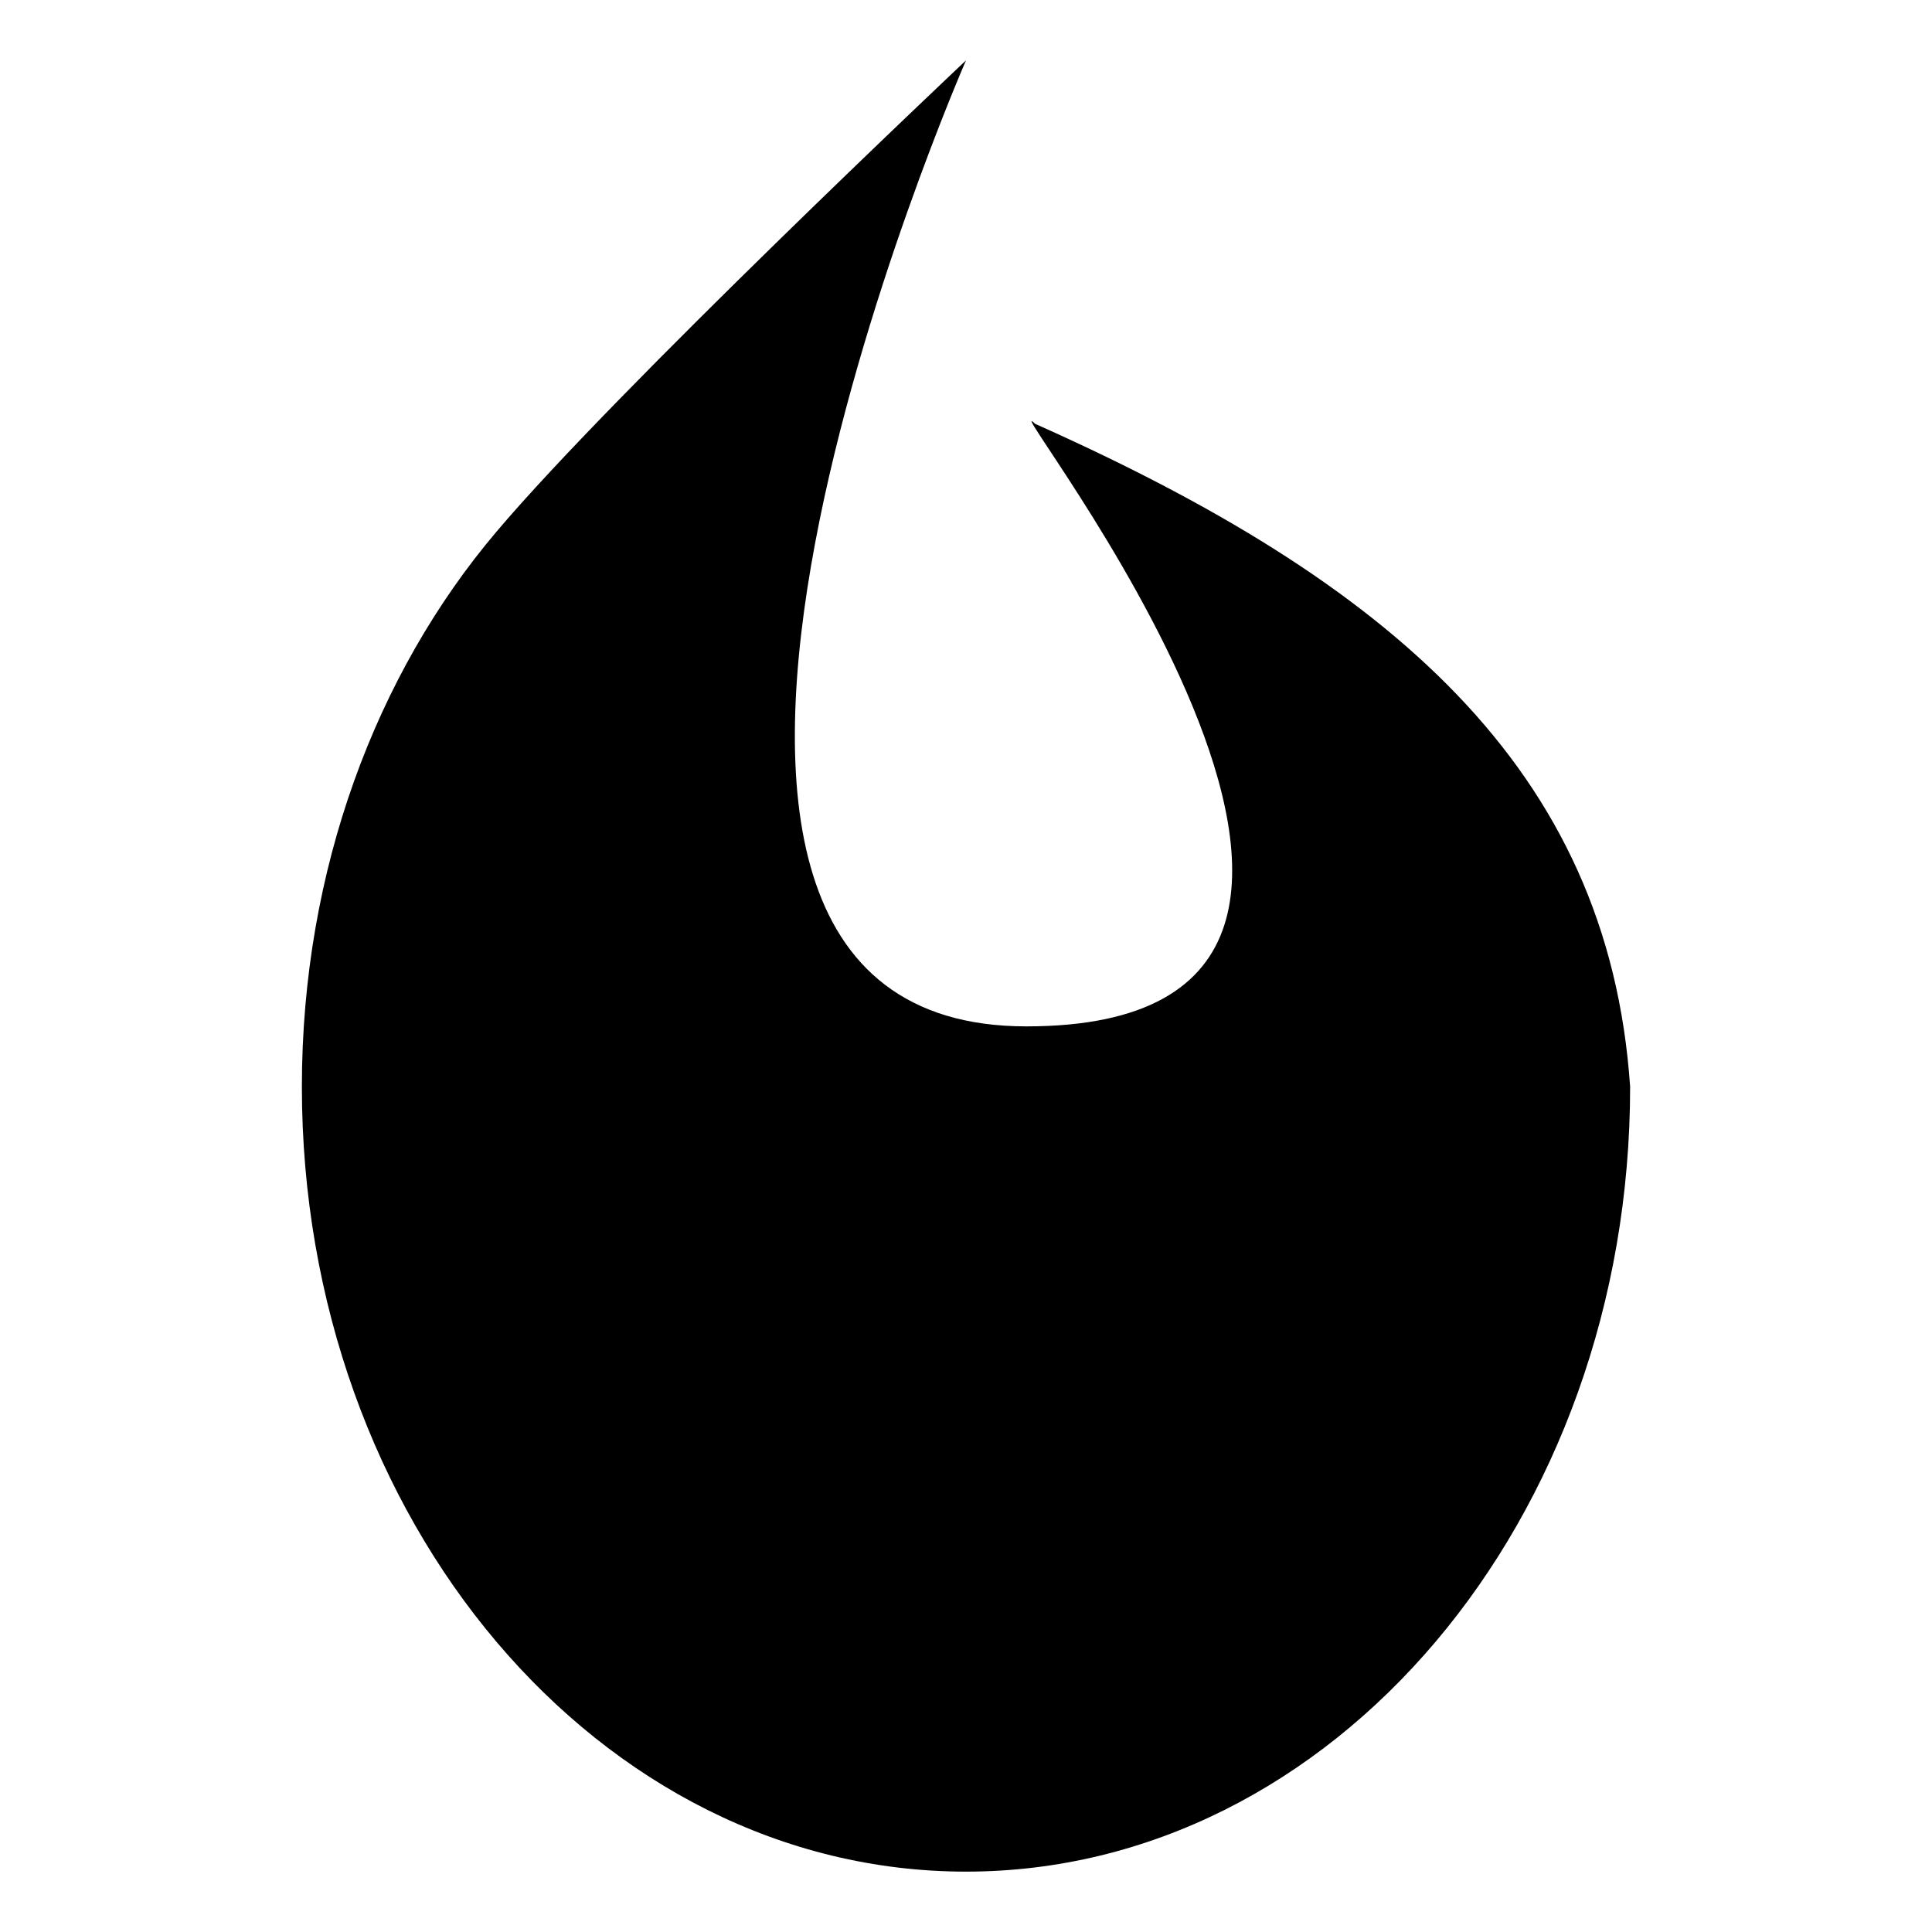 <?xml version='1.0' encoding='UTF-8' standalone='no'?>
<svg xmlns:svg='http://www.w3.org/2000/svg' xmlns='http://www.w3.org/2000/svg' id='svg4729' height='64' width='64' version='1.0'>
  <g id='icon'>
    <path id='path2823' d='M 54,36 C 54,50.36 44.15,62 32,62 19.85,62 10,50.36 10,36 10,28.82 12.46,22.32 16.44,17.62 20.42,12.91 32,2 32,2 32,2 18,34 34,34 50,34 32.59,12.39 34.29,14.04 46,19.26 53.28,25.43 54,36 z' style='fill:#000000;fill-opacity:1;fill-rule:nonzero;stroke:none'/>
  </g>
</svg>